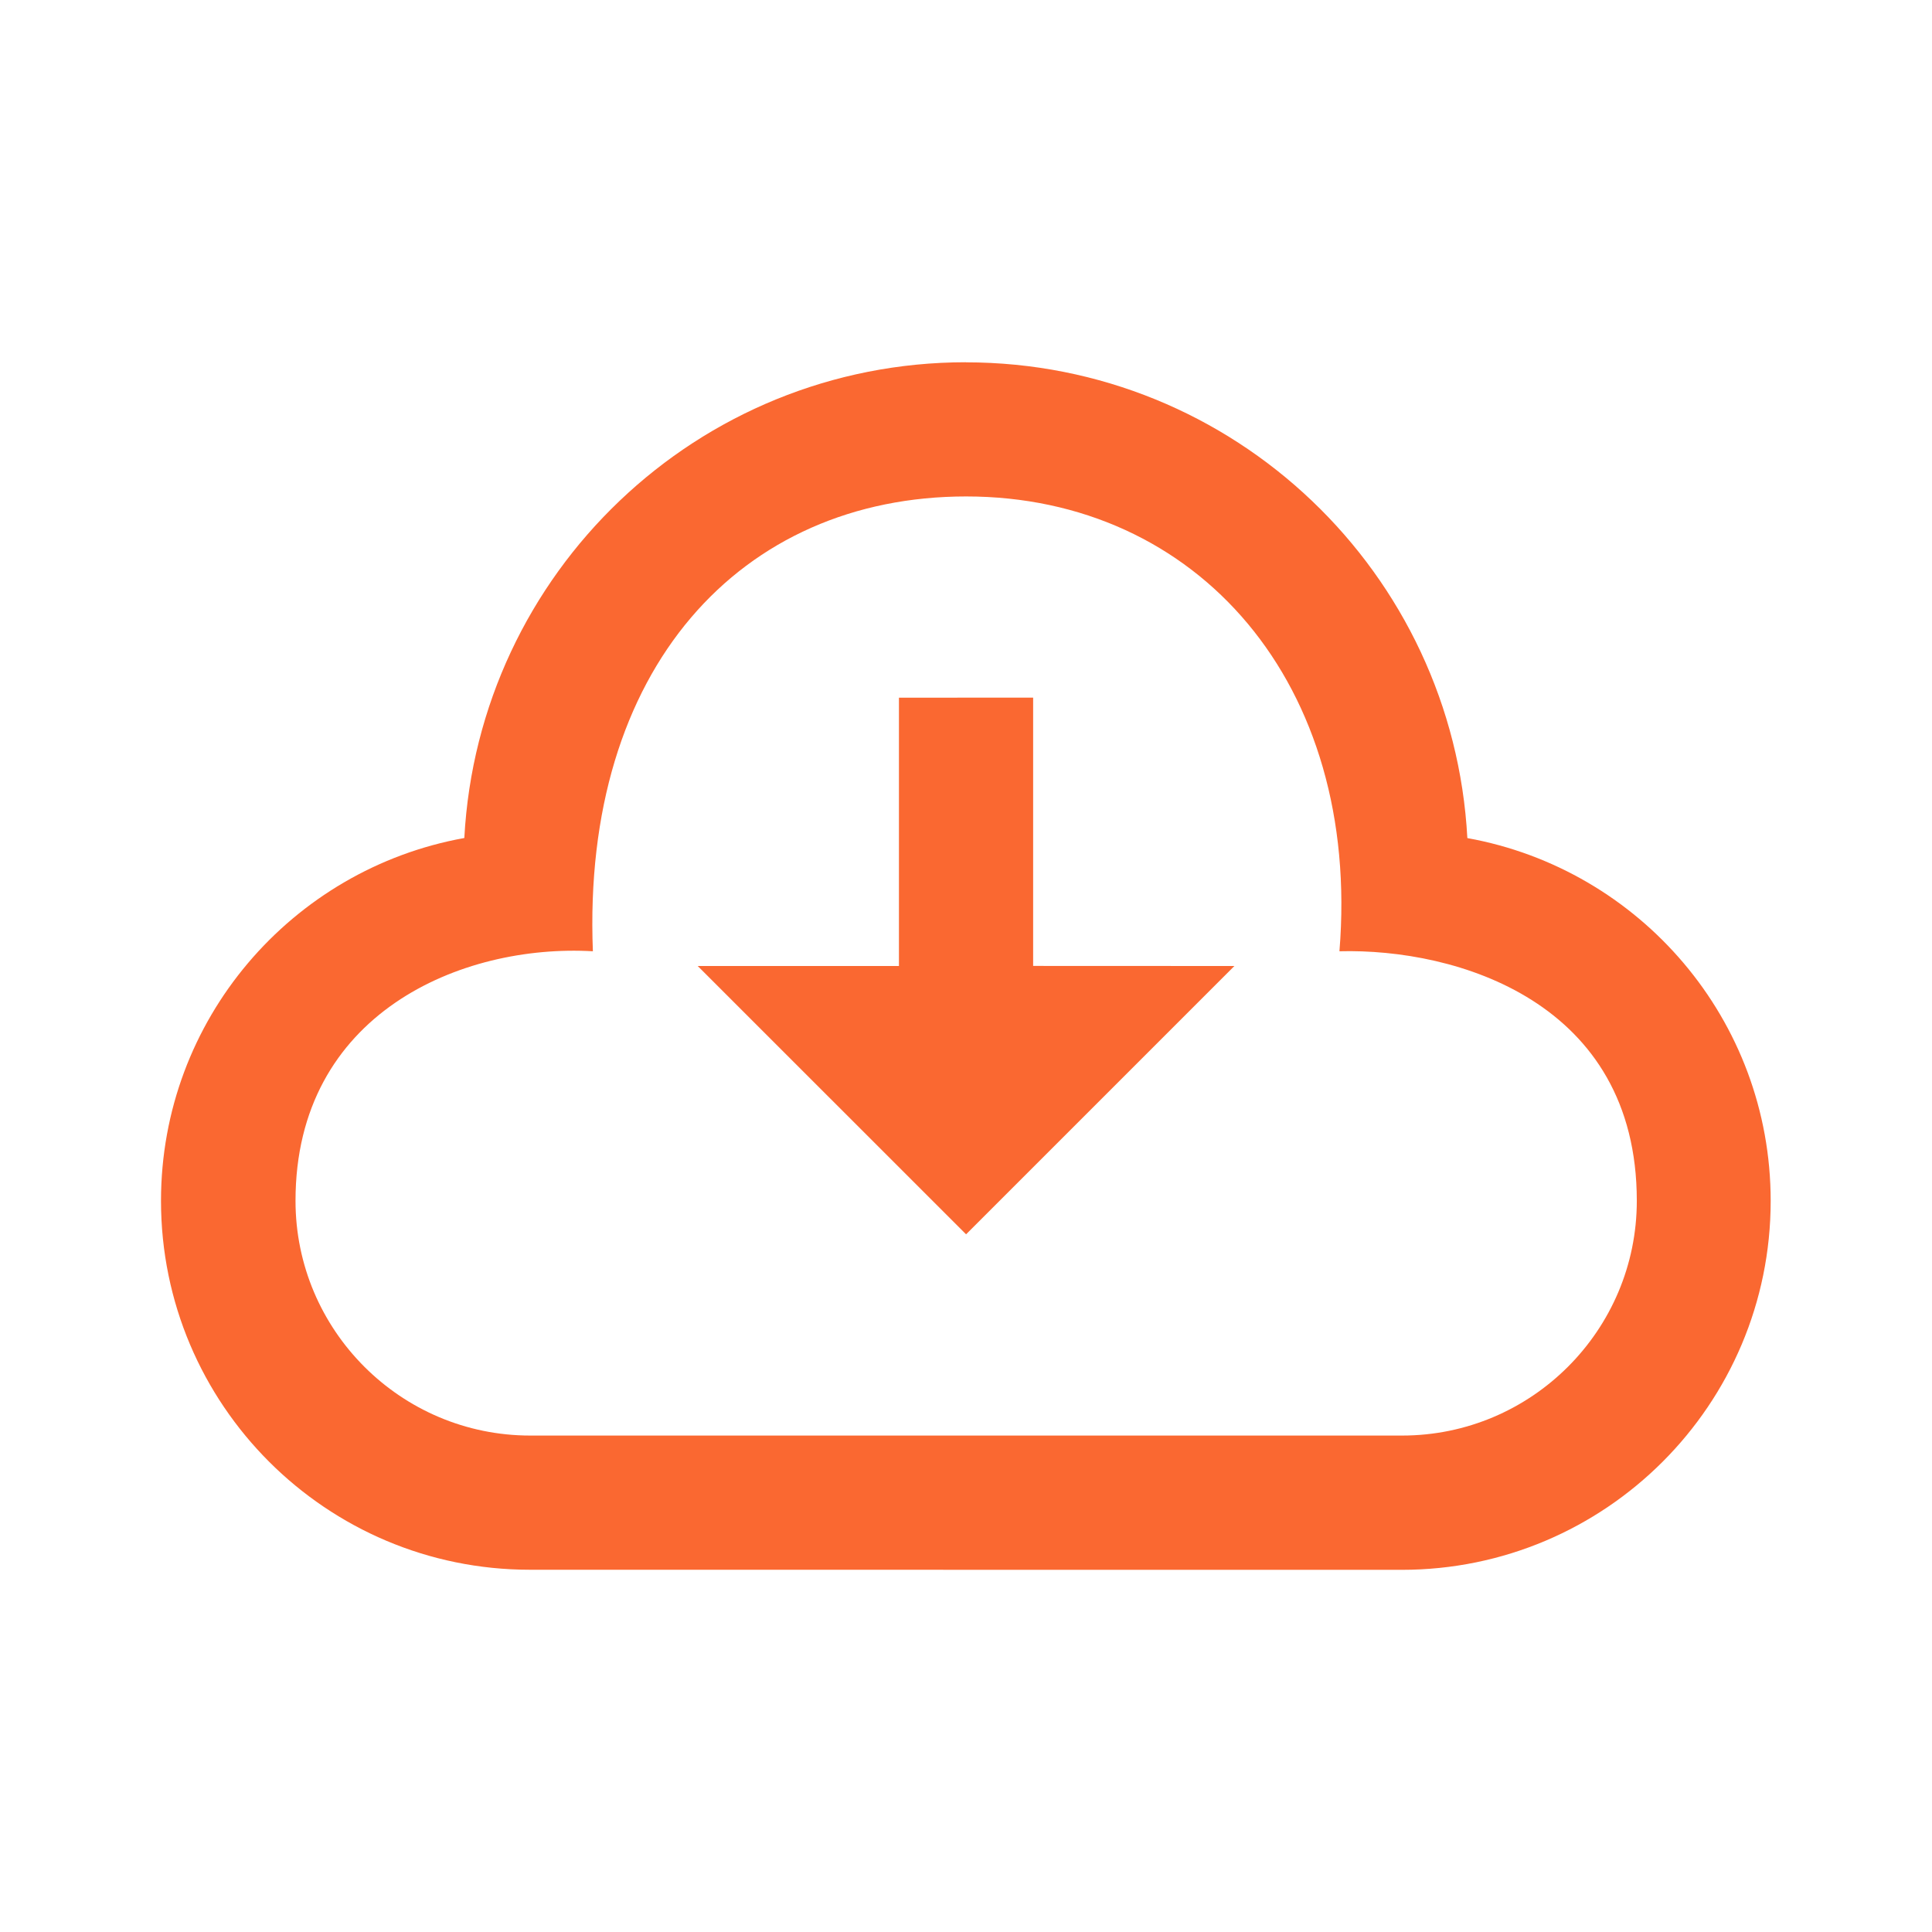 
<svg xmlns="http://www.w3.org/2000/svg" fill-rule="evenodd" clip-rule="evenodd" image-rendering="optimizeQuality" shape-rendering="geometricPrecision" text-rendering="geometricPrecision" viewBox="0 0 24 24">
  <path fill="#fa6831" d="M8.667 12h2.5V8.667l1.667-.001v3.333l2.5.001-3.333 3.333z"/>
  <path fill="#fa6831" d="M12 4.5c-3.338 0-6.056 2.618-6.232 5.91C3.626 10.796 2 12.665 2 14.917 2 17.448 4.052 19.5 6.583 19.5l10.83.001c2.531 0 4.583-2.052 4.583-4.583 0-2.252-1.626-4.121-3.768-4.507-.177-3.292-2.894-5.91-6.232-5.91zm0 1.667c2.878 0 4.909 2.331 4.639 5.65 1.454-.038 3.694.626 3.694 3.1 0 1.608-1.308 2.916-2.916 2.916H6.587c-1.608 0-2.916-1.308-2.916-2.916 0-2.331 2.066-3.194 3.694-3.1-.139-3.515 1.84-5.65 4.639-5.65z"/></svg>